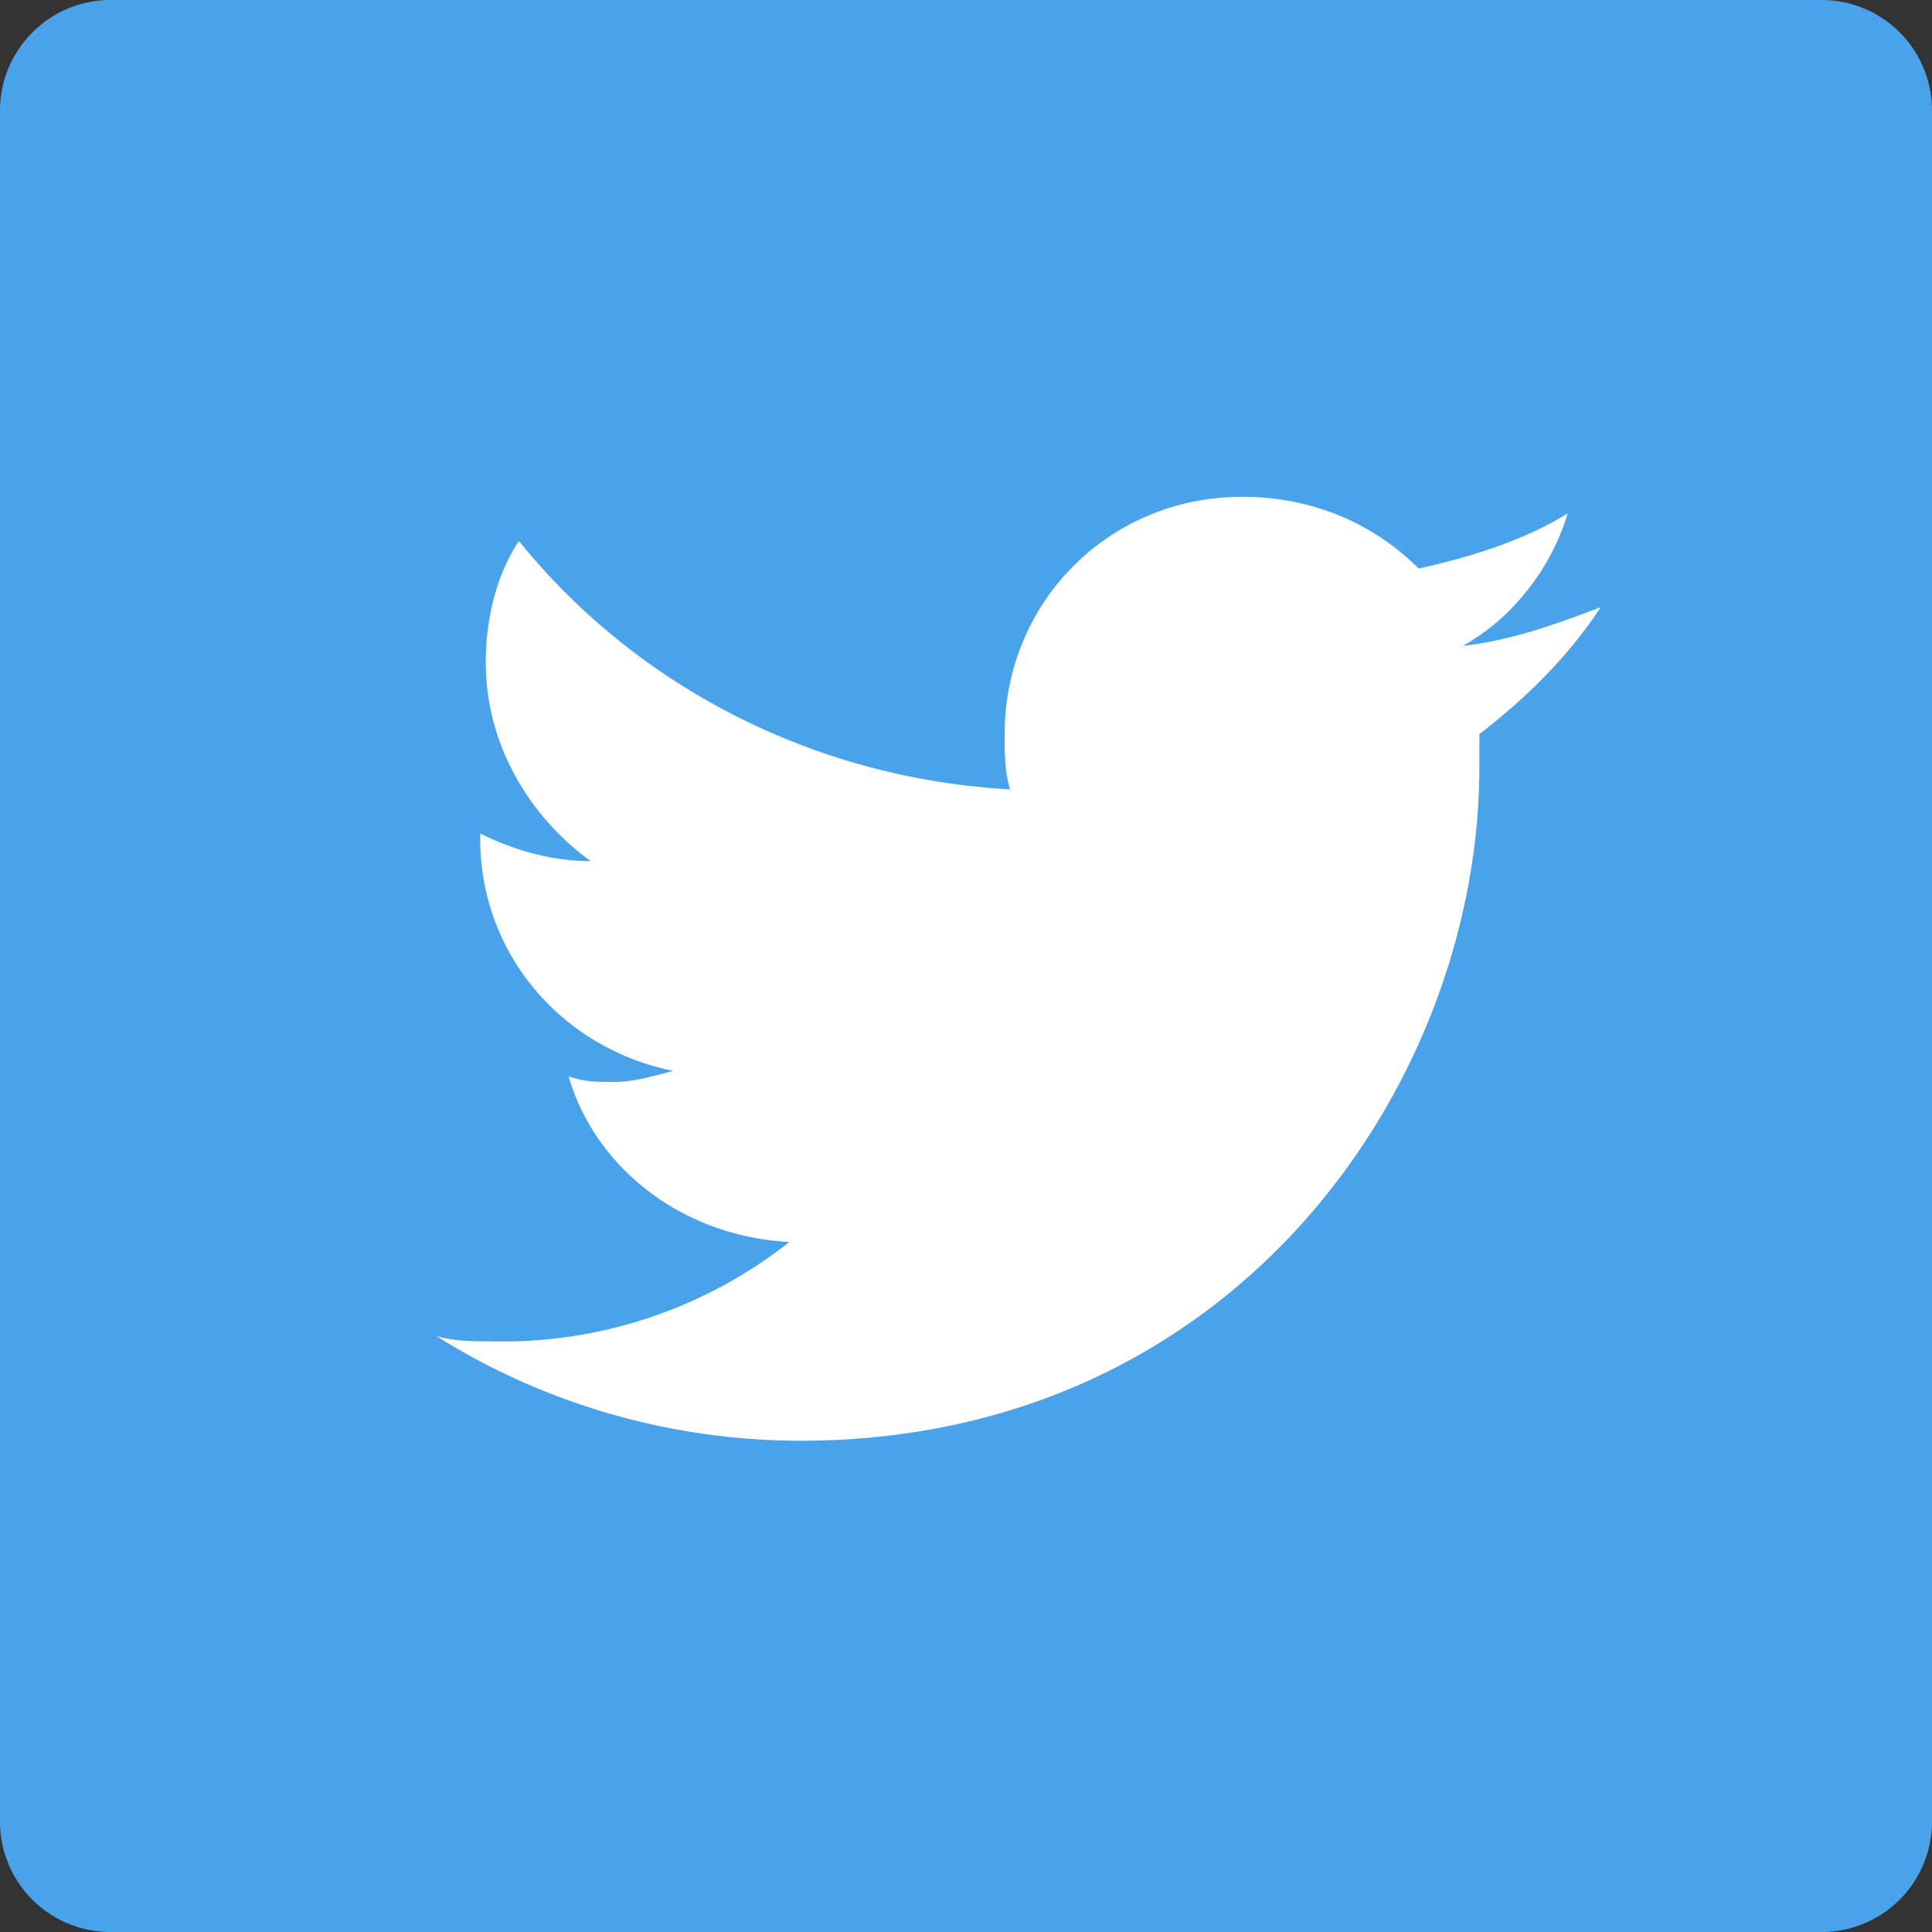 <svg xmlns="http://www.w3.org/2000/svg" viewBox="0 0 35 35">
  <rect x="0" y="0" width="35" height="35" fill="#333333" stroke="none"/>
  <path fill="#4AA3EA" d="M33 35H2a2 2 0 01-2-2V2C0 .9.9 0 2 0h31a2 2 0 012 2v31a2 2 0 01-2 2z"/>
  <path fill="#FFF" d="M29 11c-.8.3-1.6.6-2.5.7.9-.5 1.6-1.4 1.9-2.4-.8.5-1.8.8-2.7 1-.8-.8-1.9-1.3-3.2-1.3-2.4 0-4.3 1.9-4.3 4.3 0 .3 0 .7.1 1-3.6-.2-6.8-1.9-8.9-4.5-.4.6-.6 1.4-.6 2.2 0 1.5.8 2.8 1.9 3.6-.7 0-1.4-.2-2-.5v.1c0 2.1 1.5 3.8 3.5 4.2-.4.1-.7.2-1.1.2-.3 0-.5 0-.8-.1.5 1.7 2.1 2.9 4 3a8.38 8.38 0 01-5.4 1.8c-.3 0-.7 0-1-.1 1.9 1.2 4.2 1.9 6.6 1.9 7.9 0 12.3-6.5 12.3-12.2v-.6c.9-.7 1.6-1.4 2.2-2.3z"/>
</svg>
